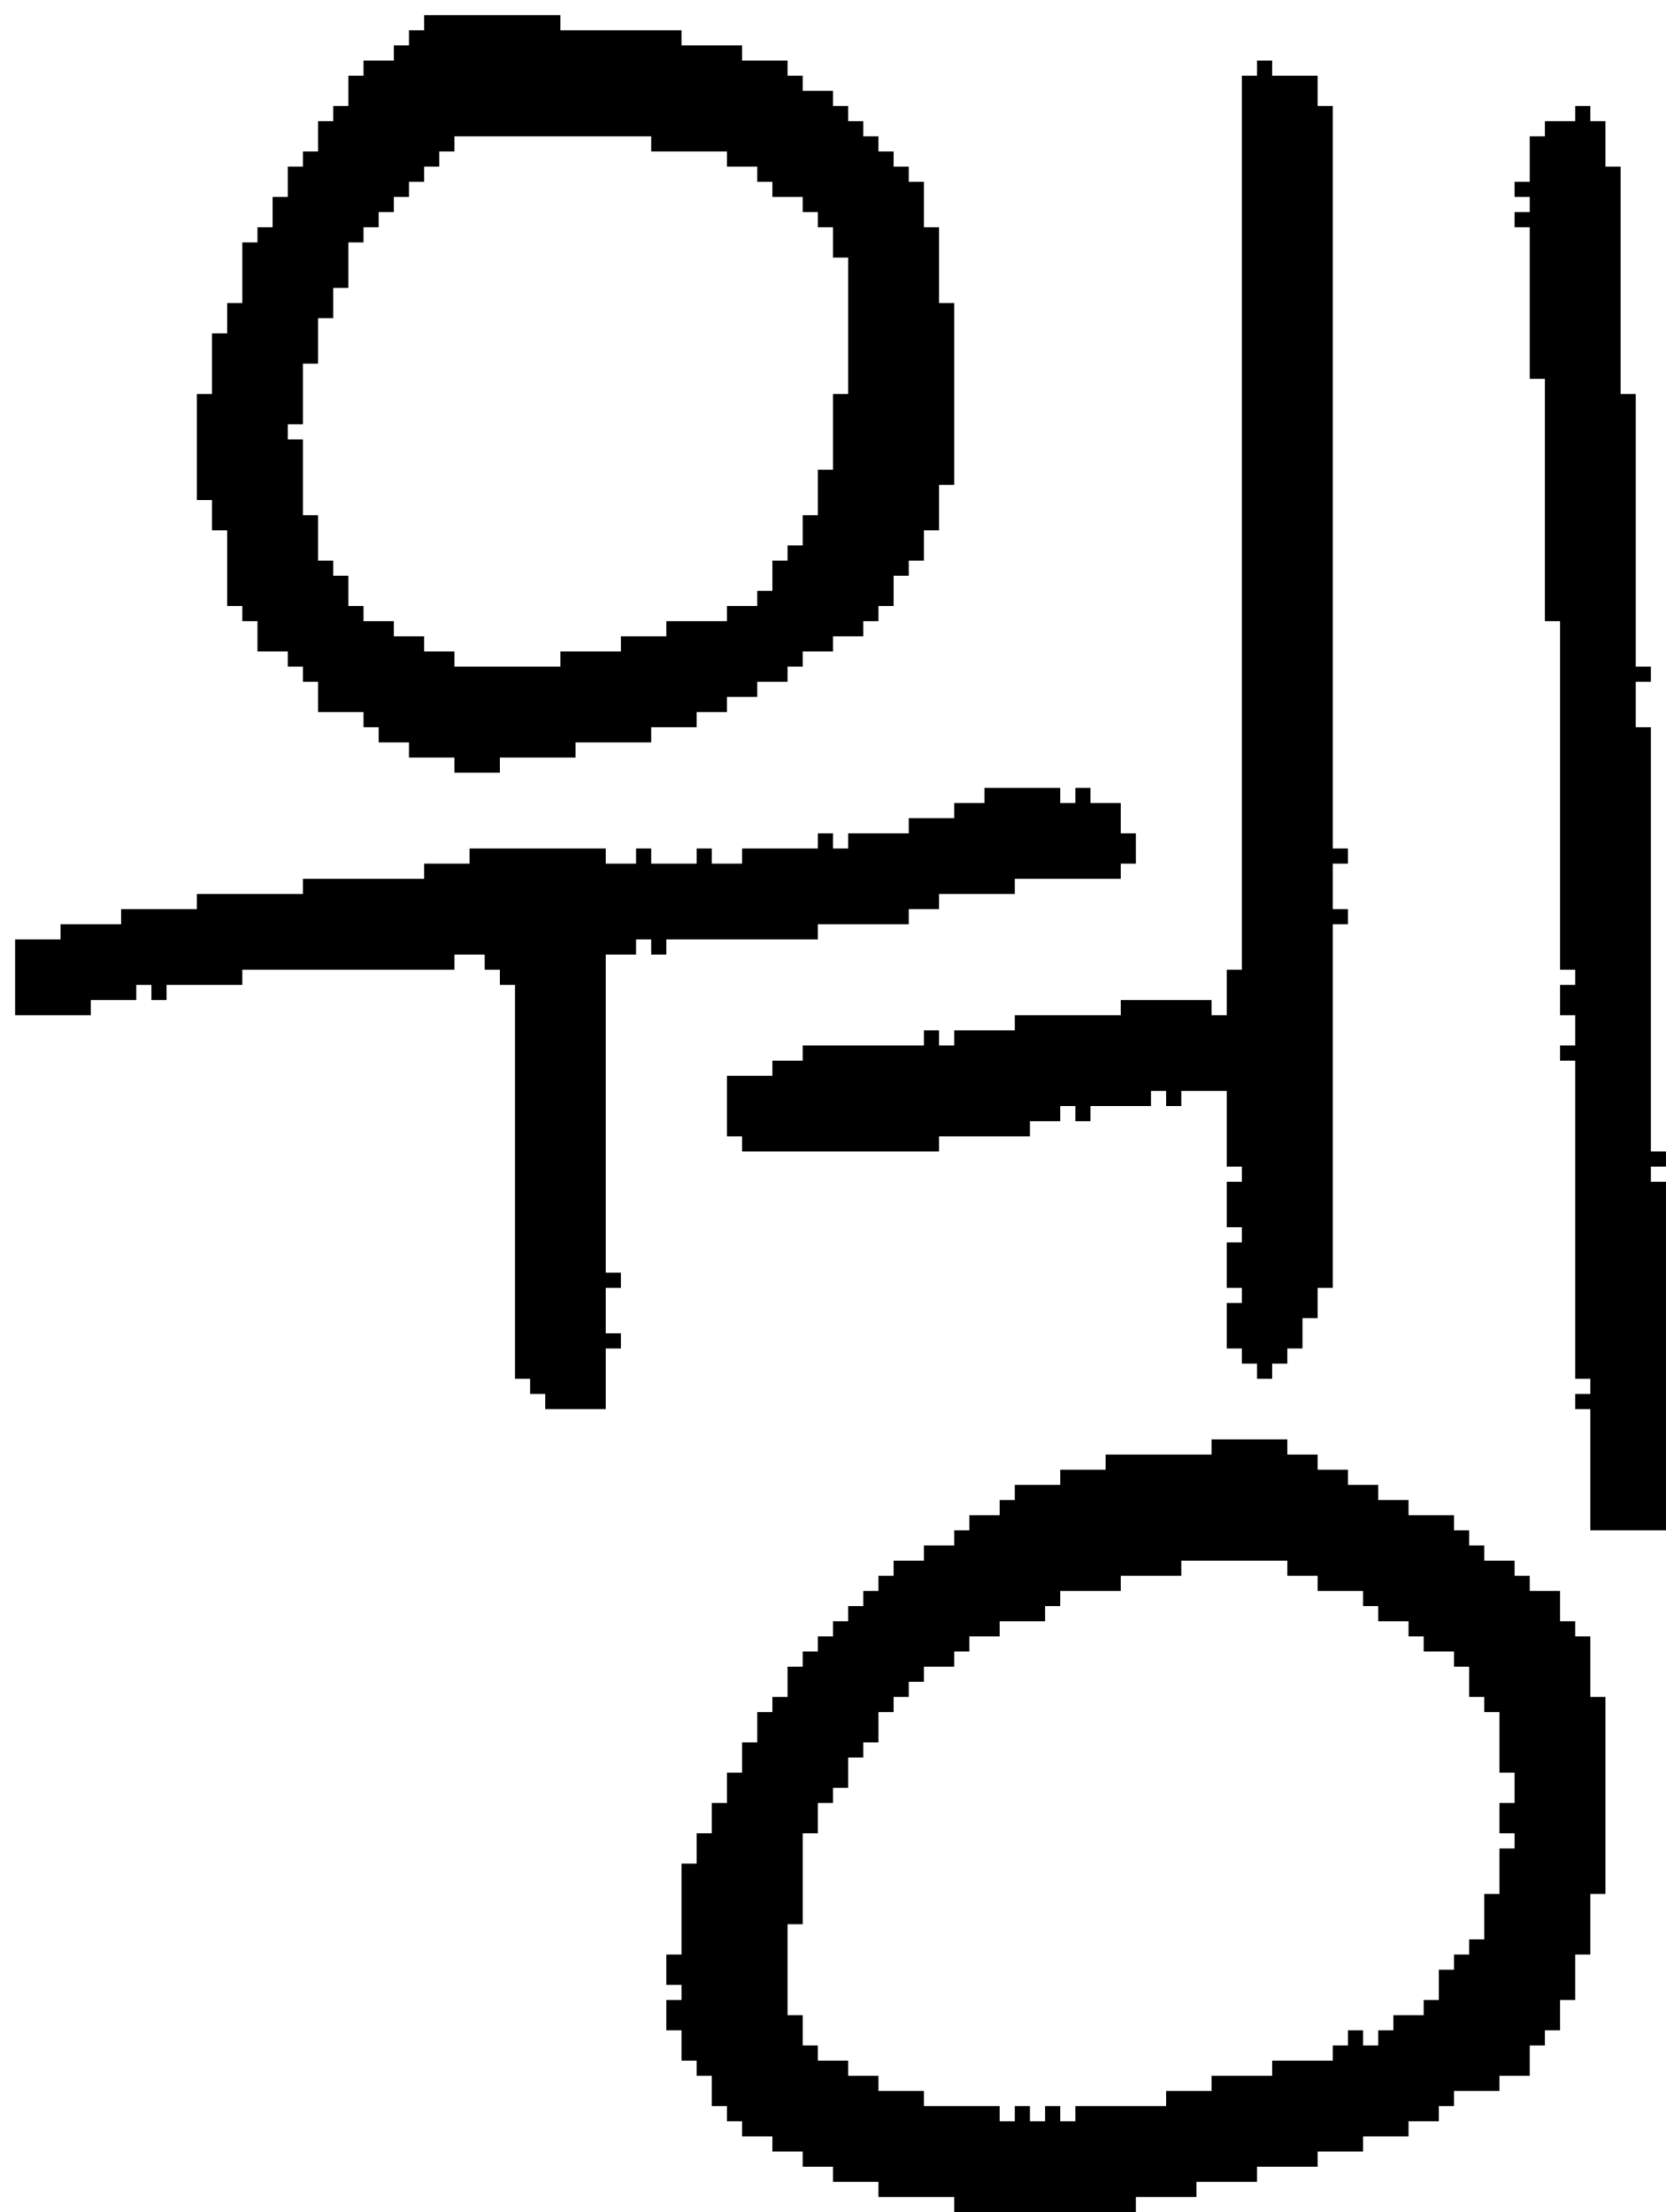 <?xml version="1.0" encoding="UTF-8" standalone="no"?>
<!DOCTYPE svg PUBLIC "-//W3C//DTD SVG 1.1//EN" 
  "http://www.w3.org/Graphics/SVG/1.1/DTD/svg11.dtd">
<svg width="110" height="146"
     xmlns="http://www.w3.org/2000/svg" version="1.1">
 <path d="  M 30,64  L 30,63  L 32,63  L 32,64  L 33,64  L 33,65  L 34,65  L 34,91  L 35,91  L 35,92  L 36,92  L 36,93  L 40,93  L 40,89  L 41,89  L 41,88  L 40,88  L 40,85  L 41,85  L 41,84  L 40,84  L 40,63  L 42,63  L 42,62  L 43,62  L 43,63  L 44,63  L 44,62  L 54,62  L 54,61  L 60,61  L 60,60  L 62,60  L 62,59  L 67,59  L 67,58  L 74,58  L 74,57  L 75,57  L 75,55  L 74,55  L 74,53  L 72,53  L 72,52  L 71,52  L 71,53  L 70,53  L 70,52  L 65,52  L 65,53  L 63,53  L 63,54  L 60,54  L 60,55  L 56,55  L 56,56  L 55,56  L 55,55  L 54,55  L 54,56  L 49,56  L 49,57  L 47,57  L 47,56  L 46,56  L 46,57  L 43,57  L 43,56  L 42,56  L 42,57  L 40,57  L 40,56  L 31,56  L 31,57  L 28,57  L 28,58  L 20,58  L 20,59  L 13,59  L 13,60  L 8,60  L 8,61  L 4,61  L 4,62  L 1,62  L 1,67  L 6,67  L 6,66  L 9,66  L 9,65  L 10,65  L 10,66  L 11,66  L 11,65  L 16,65  L 16,64  Z  " style="fill:rgb(0, 0, 0); fill-opacity:1.000; stroke:none;" />
 <path d="  M 24,4  L 24,5  L 23,5  L 23,7  L 22,7  L 22,8  L 21,8  L 21,10  L 20,10  L 20,11  L 19,11  L 19,13  L 18,13  L 18,15  L 17,15  L 17,16  L 16,16  L 16,20  L 15,20  L 15,22  L 14,22  L 14,26  L 13,26  L 13,33  L 14,33  L 14,35  L 15,35  L 15,40  L 16,40  L 16,41  L 17,41  L 17,43  L 19,43  L 19,44  L 20,44  L 20,45  L 21,45  L 21,47  L 24,47  L 24,48  L 25,48  L 25,49  L 27,49  L 27,50  L 30,50  L 30,51  L 33,51  L 33,50  L 38,50  L 38,49  L 43,49  L 43,48  L 46,48  L 46,47  L 48,47  L 48,46  L 50,46  L 50,45  L 52,45  L 52,44  L 53,44  L 53,43  L 55,43  L 55,42  L 57,42  L 57,41  L 58,41  L 58,40  L 59,40  L 59,38  L 60,38  L 60,37  L 61,37  L 61,35  L 62,35  L 62,32  L 63,32  L 63,20  L 62,20  L 62,15  L 61,15  L 61,12  L 60,12  L 60,11  L 59,11  L 59,10  L 58,10  L 58,9  L 57,9  L 57,8  L 56,8  L 56,7  L 55,7  L 55,6  L 53,6  L 53,5  L 52,5  L 52,4  L 49,4  L 49,3  L 45,3  L 45,2  L 37,2  L 37,1  L 28,1  L 28,2  L 27,2  L 27,3  L 26,3  L 26,4  Z  M 21,21  L 22,21  L 22,19  L 23,19  L 23,16  L 24,16  L 24,15  L 25,15  L 25,14  L 26,14  L 26,13  L 27,13  L 27,12  L 28,12  L 28,11  L 29,11  L 29,10  L 30,10  L 30,9  L 43,9  L 43,10  L 48,10  L 48,11  L 50,11  L 50,12  L 51,12  L 51,13  L 53,13  L 53,14  L 54,14  L 54,15  L 55,15  L 55,17  L 56,17  L 56,26  L 55,26  L 55,31  L 54,31  L 54,34  L 53,34  L 53,36  L 52,36  L 52,37  L 51,37  L 51,39  L 50,39  L 50,40  L 48,40  L 48,41  L 44,41  L 44,42  L 41,42  L 41,43  L 37,43  L 37,44  L 30,44  L 30,43  L 28,43  L 28,42  L 26,42  L 26,41  L 24,41  L 24,40  L 23,40  L 23,38  L 22,38  L 22,37  L 21,37  L 21,34  L 20,34  L 20,29  L 19,29  L 19,28  L 20,28  L 20,24  L 21,24  Z  " style="fill:rgb(0, 0, 0); fill-opacity:1.000; stroke:none;" />
 <path d="  M 93,100  L 93,99  L 91,99  L 91,98  L 89,98  L 89,97  L 87,97  L 87,96  L 85,96  L 85,95  L 80,95  L 80,96  L 73,96  L 73,97  L 70,97  L 70,98  L 67,98  L 67,99  L 66,99  L 66,100  L 64,100  L 64,101  L 63,101  L 63,102  L 61,102  L 61,103  L 59,103  L 59,104  L 58,104  L 58,105  L 57,105  L 57,106  L 56,106  L 56,107  L 55,107  L 55,108  L 54,108  L 54,109  L 53,109  L 53,110  L 52,110  L 52,112  L 51,112  L 51,113  L 50,113  L 50,115  L 49,115  L 49,117  L 48,117  L 48,119  L 47,119  L 47,121  L 46,121  L 46,123  L 45,123  L 45,129  L 44,129  L 44,131  L 45,131  L 45,132  L 44,132  L 44,134  L 45,134  L 45,136  L 46,136  L 46,137  L 47,137  L 47,139  L 48,139  L 48,140  L 49,140  L 49,141  L 51,141  L 51,142  L 53,142  L 53,143  L 55,143  L 55,144  L 58,144  L 58,145  L 63,145  L 63,146  L 75,146  L 75,145  L 79,145  L 79,144  L 83,144  L 83,143  L 87,143  L 87,142  L 90,142  L 90,141  L 93,141  L 93,140  L 95,140  L 95,139  L 96,139  L 96,138  L 99,138  L 99,137  L 101,137  L 101,135  L 102,135  L 102,134  L 103,134  L 103,132  L 104,132  L 104,129  L 105,129  L 105,125  L 106,125  L 106,112  L 105,112  L 105,108  L 104,108  L 104,107  L 103,107  L 103,105  L 101,105  L 101,104  L 100,104  L 100,103  L 98,103  L 98,102  L 97,102  L 97,101  L 96,101  L 96,100  Z  M 52,127  L 53,127  L 53,121  L 54,121  L 54,119  L 55,119  L 55,118  L 56,118  L 56,116  L 57,116  L 57,115  L 58,115  L 58,113  L 59,113  L 59,112  L 60,112  L 60,111  L 61,111  L 61,110  L 63,110  L 63,109  L 64,109  L 64,108  L 66,108  L 66,107  L 69,107  L 69,106  L 70,106  L 70,105  L 74,105  L 74,104  L 78,104  L 78,103  L 85,103  L 85,104  L 87,104  L 87,105  L 90,105  L 90,106  L 91,106  L 91,107  L 93,107  L 93,108  L 94,108  L 94,109  L 96,109  L 96,110  L 97,110  L 97,112  L 98,112  L 98,113  L 99,113  L 99,117  L 100,117  L 100,119  L 99,119  L 99,121  L 100,121  L 100,122  L 99,122  L 99,125  L 98,125  L 98,128  L 97,128  L 97,129  L 96,129  L 96,130  L 95,130  L 95,132  L 94,132  L 94,133  L 92,133  L 92,134  L 91,134  L 91,135  L 90,135  L 90,134  L 89,134  L 89,135  L 88,135  L 88,136  L 84,136  L 84,137  L 80,137  L 80,138  L 77,138  L 77,139  L 71,139  L 71,140  L 70,140  L 70,139  L 69,139  L 69,140  L 68,140  L 68,139  L 67,139  L 67,140  L 66,140  L 66,139  L 61,139  L 61,138  L 58,138  L 58,137  L 56,137  L 56,136  L 54,136  L 54,135  L 53,135  L 53,133  L 52,133  Z  " style="fill:rgb(0, 0, 0); fill-opacity:1.000; stroke:none;" />
 <path d="  M 86,87  L 87,87  L 87,85  L 88,85  L 88,61  L 89,61  L 89,60  L 88,60  L 88,57  L 89,57  L 89,56  L 88,56  L 88,7  L 87,7  L 87,5  L 84,5  L 84,4  L 83,4  L 83,5  L 82,5  L 82,64  L 81,64  L 81,67  L 80,67  L 80,66  L 74,66  L 74,67  L 67,67  L 67,68  L 63,68  L 63,69  L 62,69  L 62,68  L 61,68  L 61,69  L 53,69  L 53,70  L 51,70  L 51,71  L 48,71  L 48,75  L 49,75  L 49,76  L 62,76  L 62,75  L 68,75  L 68,74  L 70,74  L 70,73  L 71,73  L 71,74  L 72,74  L 72,73  L 76,73  L 76,72  L 77,72  L 77,73  L 78,73  L 78,72  L 81,72  L 81,77  L 82,77  L 82,78  L 81,78  L 81,81  L 82,81  L 82,82  L 81,82  L 81,85  L 82,85  L 82,86  L 81,86  L 81,89  L 82,89  L 82,90  L 83,90  L 83,91  L 84,91  L 84,90  L 85,90  L 85,89  L 86,89  Z  " style="fill:rgb(0, 0, 0); fill-opacity:1.000; stroke:none;" />
 <path d="  M 110,78  L 109,78  L 109,77  L 110,77  L 110,76  L 109,76  L 109,48  L 108,48  L 108,45  L 109,45  L 109,44  L 108,44  L 108,26  L 107,26  L 107,11  L 106,11  L 106,8  L 105,8  L 105,7  L 104,7  L 104,8  L 102,8  L 102,9  L 101,9  L 101,12  L 100,12  L 100,13  L 101,13  L 101,14  L 100,14  L 100,15  L 101,15  L 101,25  L 102,25  L 102,41  L 103,41  L 103,64  L 104,64  L 104,65  L 103,65  L 103,67  L 104,67  L 104,69  L 103,69  L 103,70  L 104,70  L 104,91  L 105,91  L 105,92  L 104,92  L 104,93  L 105,93  L 105,101  L 110,101  Z  " style="fill:rgb(0, 0, 0); fill-opacity:1.000; stroke:none;" />
</svg>
